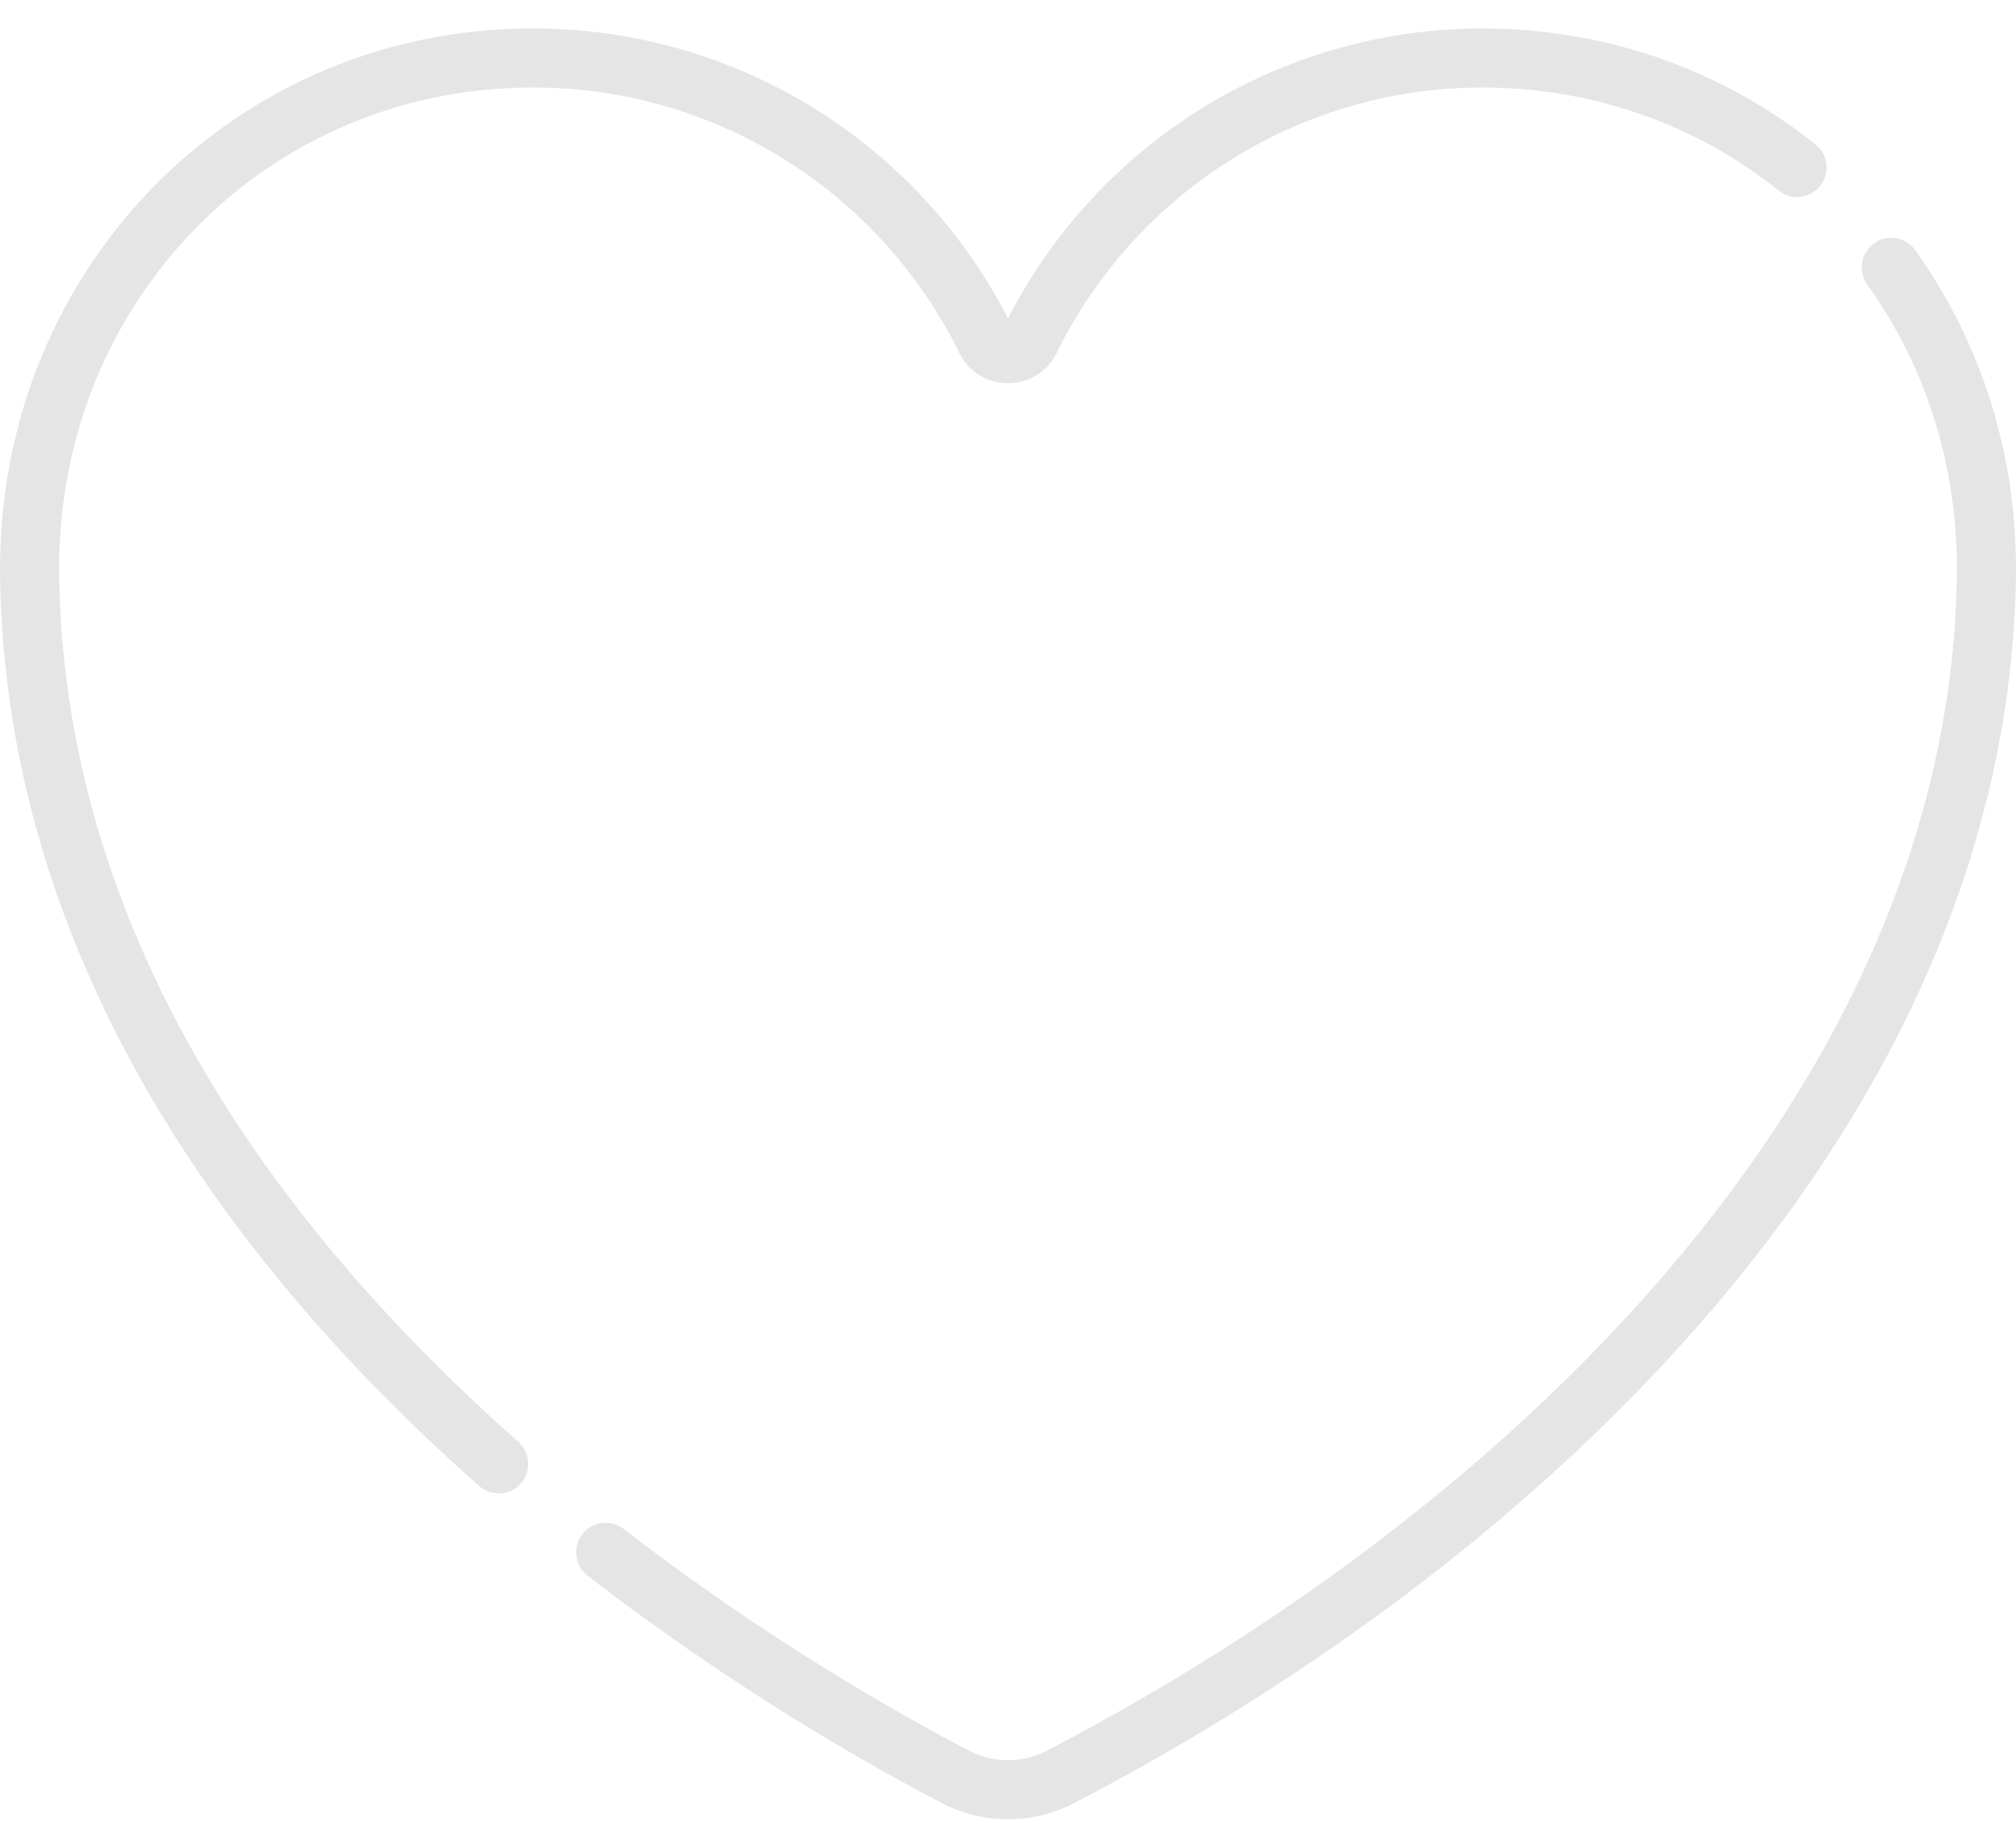 <svg width="24" height="22" viewBox="0 0 24 22" fill="none" xmlns="http://www.w3.org/2000/svg">
<path d="M5.704 17.693C2.473 14.837 0.07 11.193 0.001 6.882C-0.06 3.122 2.947 0.161 6.673 0.347C8.935 0.461 10.965 1.776 12 3.79C13.035 1.776 15.065 0.461 17.327 0.347C18.892 0.269 20.414 0.757 21.614 1.721C21.766 1.843 21.79 2.064 21.668 2.215C21.546 2.367 21.325 2.391 21.174 2.269C20.108 1.413 18.755 0.98 17.363 1.049C15.317 1.152 13.485 2.36 12.579 4.203C12.47 4.425 12.248 4.563 12 4.563C12 4.563 12 4.563 12 4.563C11.752 4.563 11.53 4.425 11.421 4.203C10.515 2.36 8.683 1.152 6.637 1.049C3.311 0.884 0.65 3.526 0.704 6.87C0.77 10.981 3.098 14.451 6.17 17.166C6.315 17.295 6.329 17.517 6.201 17.663C6.072 17.808 5.85 17.822 5.704 17.693V17.693Z" fill="#E5E5E5"/>
<path d="M11.216 21.47C10.396 21.043 8.756 20.124 6.994 18.76C6.841 18.641 6.813 18.42 6.932 18.267C7.051 18.113 7.271 18.085 7.425 18.204C9.143 19.534 10.741 20.43 11.54 20.846C11.828 20.995 12.172 20.995 12.46 20.846C17.88 18.028 23.197 13.017 23.296 6.87C23.317 5.6 22.948 4.395 22.229 3.387C22.116 3.229 22.153 3.01 22.311 2.897C22.469 2.784 22.688 2.821 22.801 2.979C23.608 4.11 24.022 5.46 23.999 6.882C23.895 13.31 18.445 18.527 12.784 21.47C12.293 21.725 11.707 21.725 11.216 21.47V21.47Z" fill="#E5E5E5"/>
</svg>
